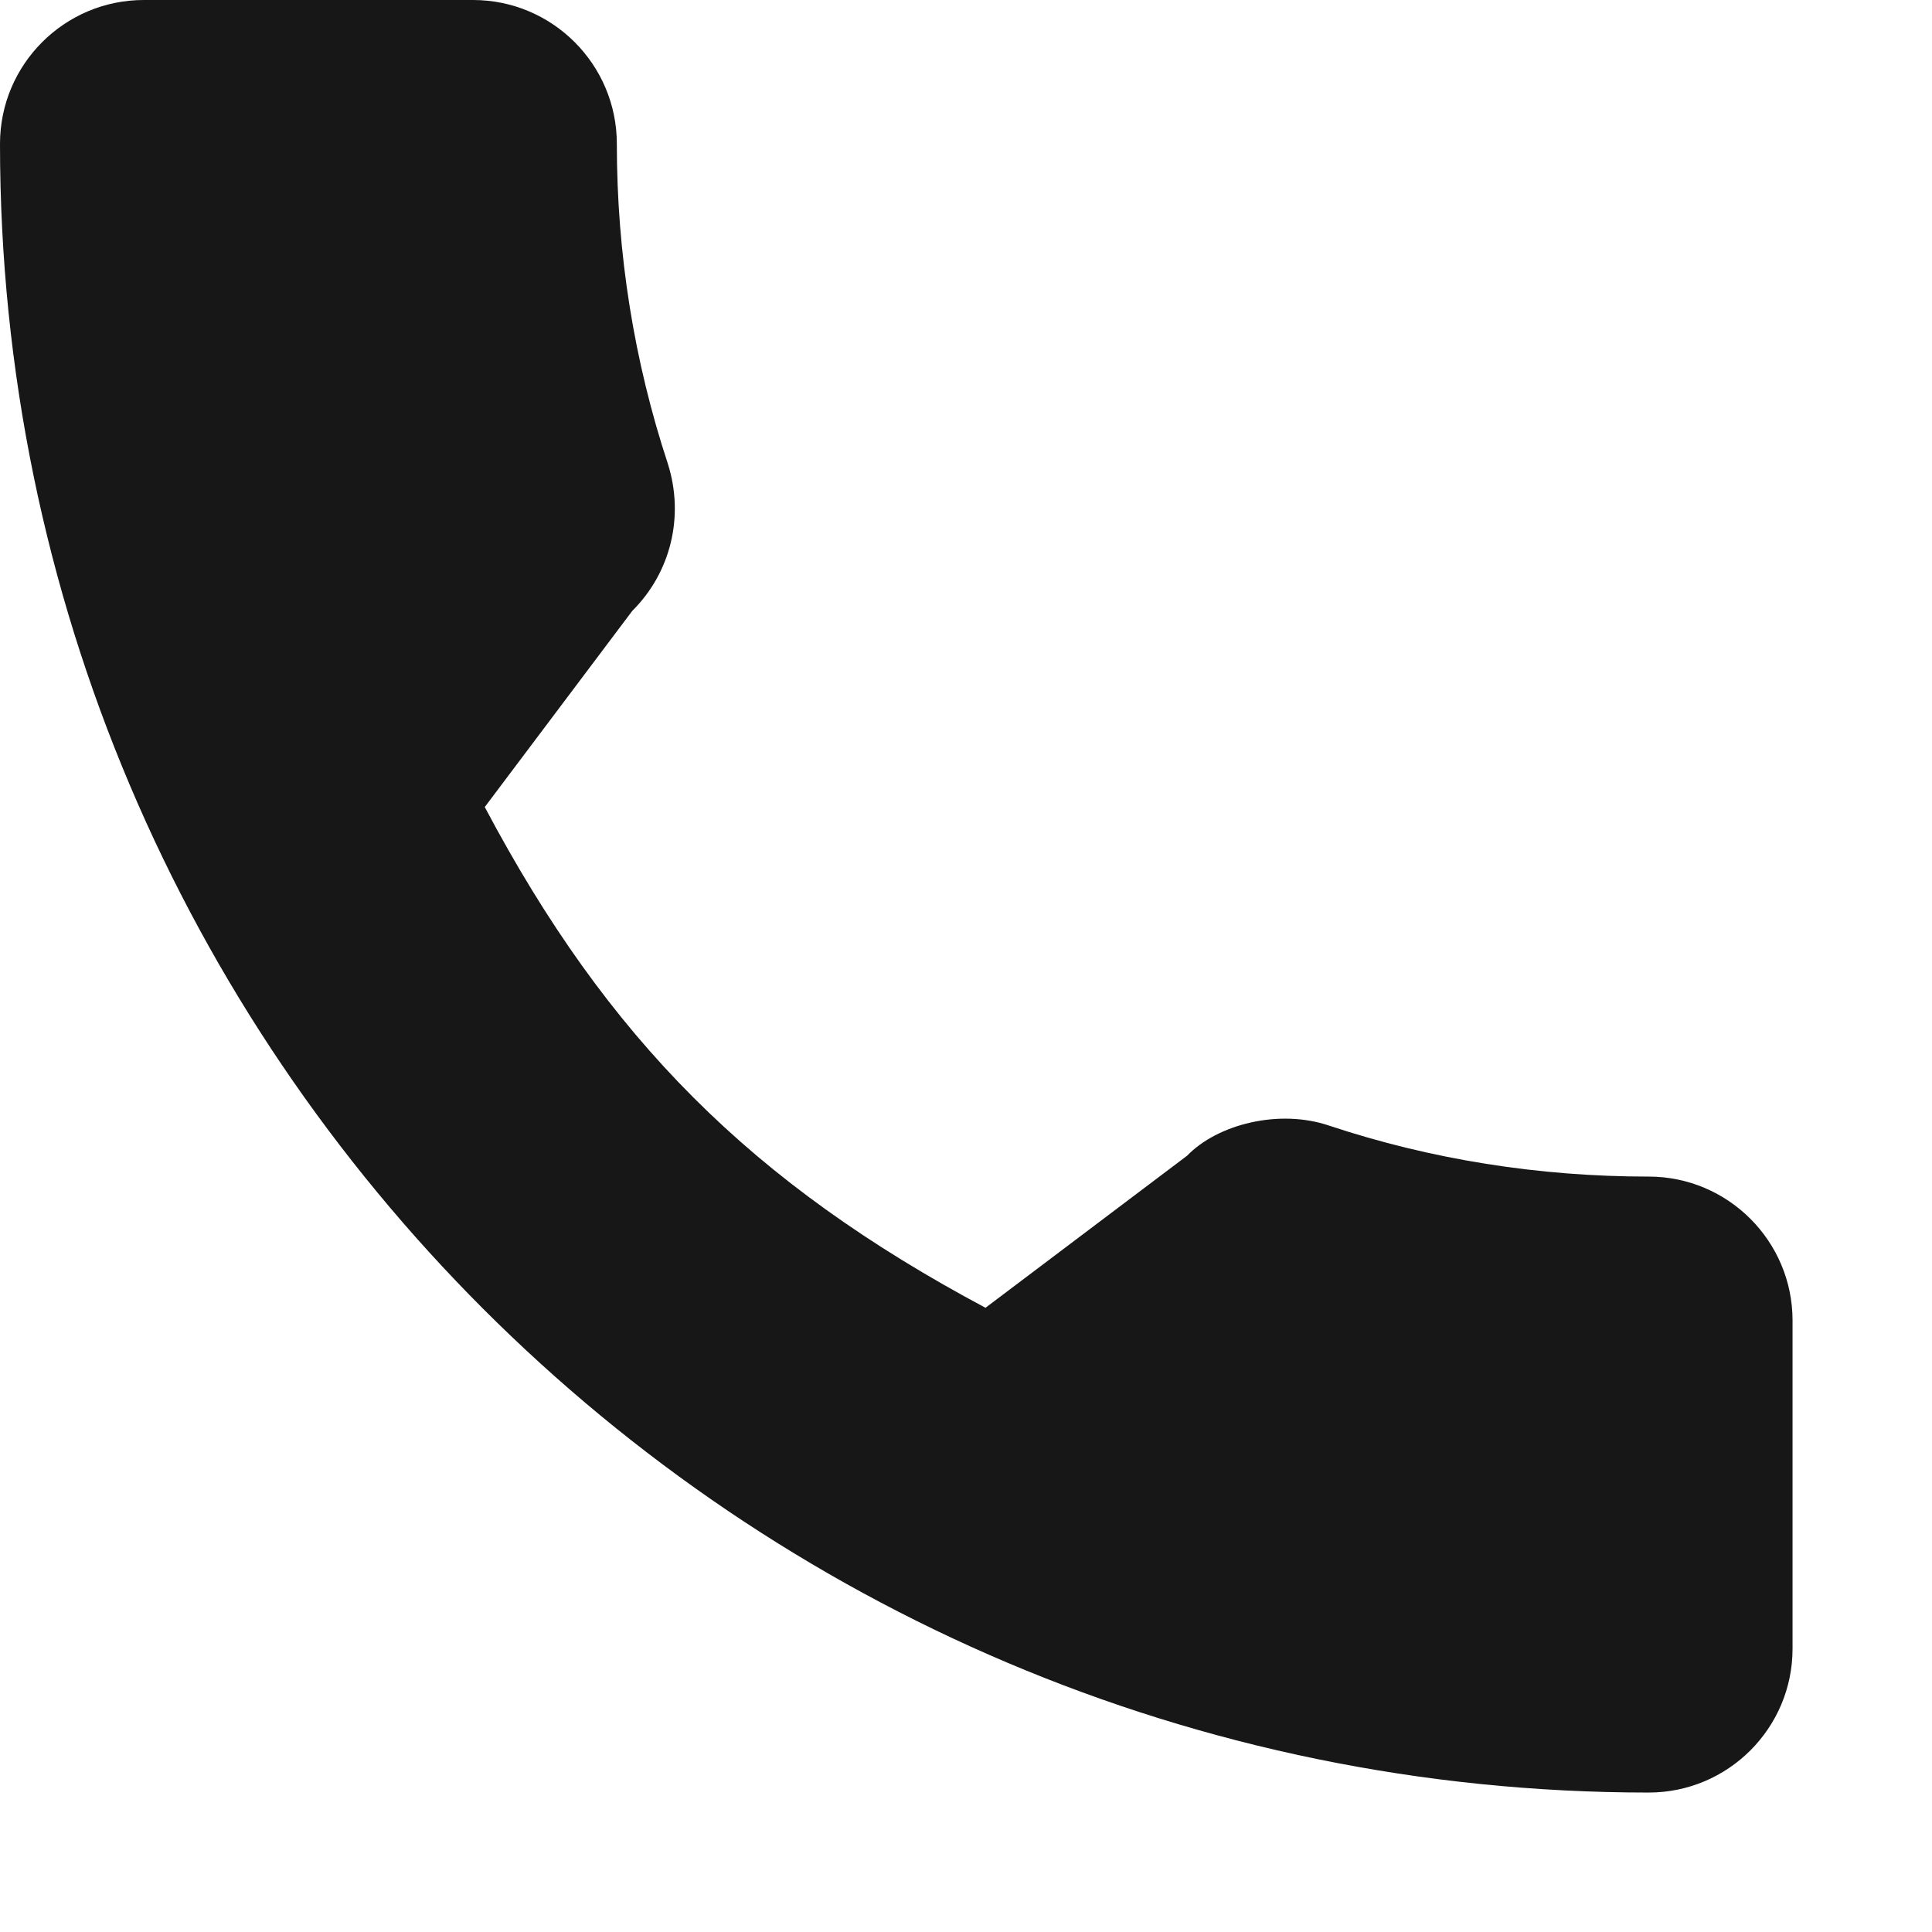 <svg width="11" height="11" viewBox="0 0 11 11" fill="none" xmlns="http://www.w3.org/2000/svg">
<path d="M9.387 6.699C8.763 6.699 8.149 6.602 7.568 6.409C7.283 6.312 6.932 6.401 6.759 6.58L5.611 7.446C4.28 6.736 3.46 5.916 2.76 4.595L3.6 3.478C3.819 3.26 3.897 2.941 3.803 2.642C3.61 2.057 3.512 1.444 3.512 0.819C3.512 0.367 3.145 0 2.693 0H0.819C0.367 0 0 0.367 0 0.819C0 5.995 4.211 10.206 9.387 10.206C9.839 10.206 10.206 9.839 10.206 9.387V7.518C10.206 7.067 9.839 6.699 9.387 6.699Z" fill="#181717"/>
</svg>
